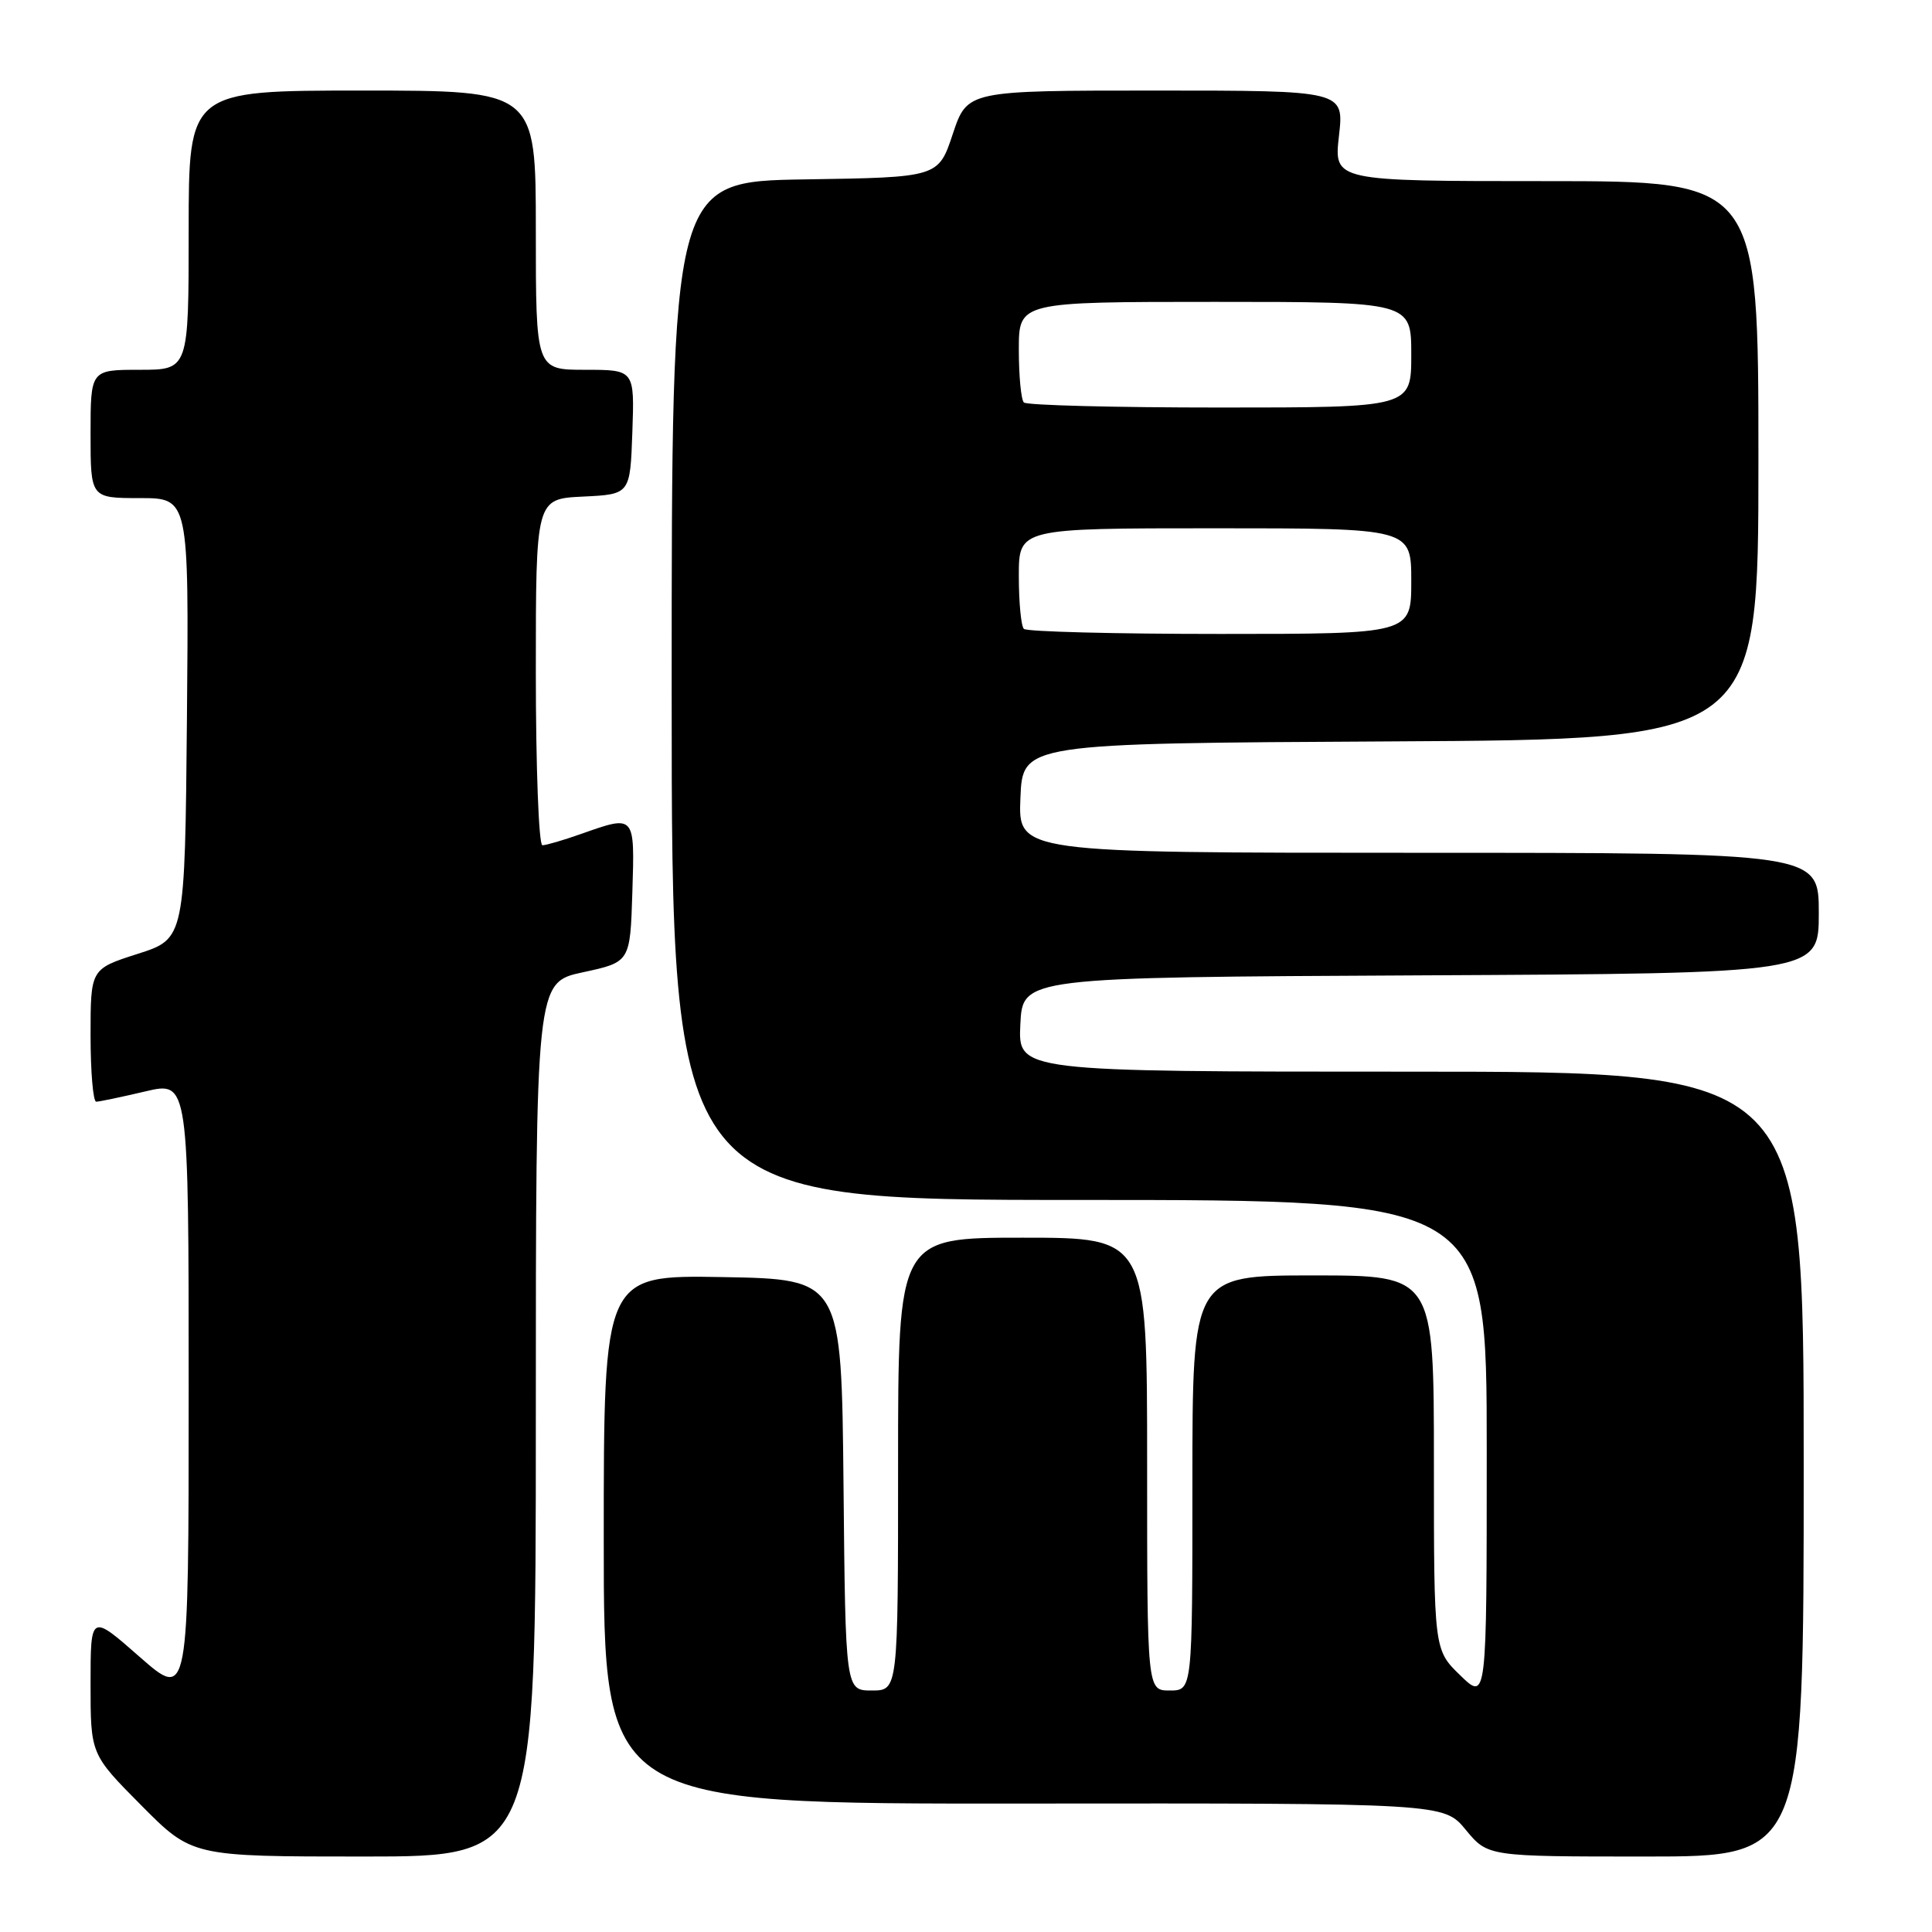 <?xml version="1.0" encoding="UTF-8" standalone="no"?>
<!DOCTYPE svg PUBLIC "-//W3C//DTD SVG 1.1//EN" "http://www.w3.org/Graphics/SVG/1.1/DTD/svg11.dtd" >
<svg xmlns="http://www.w3.org/2000/svg" xmlns:xlink="http://www.w3.org/1999/xlink" version="1.1" viewBox="0 0 256 256">
 <g >
 <path fill="currentColor"
d=" M 71.00 188.09 C 71.00 130.17 71.00 130.17 77.25 128.83 C 83.50 127.48 83.50 127.48 83.79 118.24 C 84.11 107.88 84.18 107.97 77.00 110.50 C 74.66 111.33 72.36 112.00 71.87 112.00 C 71.39 112.00 71.00 101.67 71.00 89.05 C 71.00 66.10 71.00 66.10 77.25 65.80 C 83.50 65.50 83.50 65.50 83.79 57.25 C 84.08 49.00 84.08 49.00 77.54 49.00 C 71.00 49.00 71.00 49.00 71.00 30.50 C 71.00 12.00 71.00 12.00 48.00 12.00 C 25.00 12.00 25.00 12.00 25.00 30.50 C 25.00 49.00 25.00 49.00 18.50 49.00 C 12.00 49.00 12.00 49.00 12.00 57.50 C 12.00 66.00 12.00 66.00 18.52 66.00 C 25.03 66.00 25.03 66.00 24.77 95.19 C 24.50 124.39 24.50 124.39 18.25 126.39 C 12.00 128.39 12.00 128.39 12.00 137.19 C 12.00 142.04 12.34 145.99 12.75 145.98 C 13.16 145.98 16.09 145.36 19.25 144.62 C 25.00 143.26 25.00 143.26 25.00 184.25 C 25.00 225.24 25.00 225.24 18.50 219.54 C 12.00 213.83 12.00 213.83 12.00 223.14 C 12.00 232.45 12.00 232.45 18.72 239.22 C 25.45 246.00 25.45 246.00 48.22 246.00 C 71.00 246.00 71.00 246.00 71.00 188.09 Z  M 239.00 194.00 C 239.00 142.00 239.00 142.00 186.95 142.00 C 134.90 142.00 134.90 142.00 135.20 135.75 C 135.50 129.50 135.50 129.50 188.25 129.24 C 241.00 128.98 241.00 128.98 241.00 120.99 C 241.00 113.00 241.00 113.00 187.96 113.00 C 134.91 113.00 134.91 113.00 135.21 105.75 C 135.50 98.50 135.50 98.50 184.25 98.24 C 233.00 97.98 233.00 97.98 233.00 60.99 C 233.00 24.00 233.00 24.00 204.87 24.00 C 176.74 24.00 176.74 24.00 177.42 18.00 C 178.10 12.00 178.10 12.00 153.13 12.00 C 128.17 12.00 128.17 12.00 126.25 17.75 C 124.34 23.50 124.34 23.50 106.67 23.77 C 89.00 24.05 89.00 24.05 89.00 91.52 C 89.00 159.00 89.00 159.00 143.00 159.00 C 197.00 159.00 197.00 159.00 197.00 192.20 C 197.00 225.39 197.00 225.39 193.50 222.00 C 190.00 218.61 190.00 218.61 190.00 193.80 C 190.00 169.00 190.00 169.00 174.00 169.00 C 158.00 169.00 158.00 169.00 158.00 196.50 C 158.00 224.00 158.00 224.00 155.00 224.00 C 152.00 224.00 152.00 224.00 152.00 194.00 C 152.00 164.00 152.00 164.00 135.50 164.00 C 119.00 164.00 119.00 164.00 119.00 194.00 C 119.00 224.00 119.00 224.00 115.52 224.00 C 112.03 224.00 112.03 224.00 111.77 196.75 C 111.50 169.50 111.50 169.50 95.75 169.22 C 80.00 168.95 80.00 168.95 80.00 203.99 C 80.00 239.03 80.00 239.03 135.66 238.98 C 191.32 238.93 191.32 238.93 194.23 242.47 C 197.15 246.00 197.15 246.00 218.07 246.00 C 239.00 246.00 239.00 246.00 239.00 194.00 Z  M 135.67 83.33 C 135.30 82.97 135.00 79.82 135.00 76.33 C 135.00 70.00 135.00 70.00 161.00 70.00 C 187.00 70.00 187.00 70.00 187.00 77.00 C 187.00 84.00 187.00 84.00 161.67 84.00 C 147.73 84.00 136.03 83.70 135.67 83.33 Z  M 135.67 53.33 C 135.30 52.97 135.00 49.82 135.00 46.33 C 135.00 40.00 135.00 40.00 161.00 40.00 C 187.00 40.00 187.00 40.00 187.00 47.00 C 187.00 54.00 187.00 54.00 161.67 54.00 C 147.73 54.00 136.03 53.70 135.67 53.33 Z "/>
</g>
</svg>